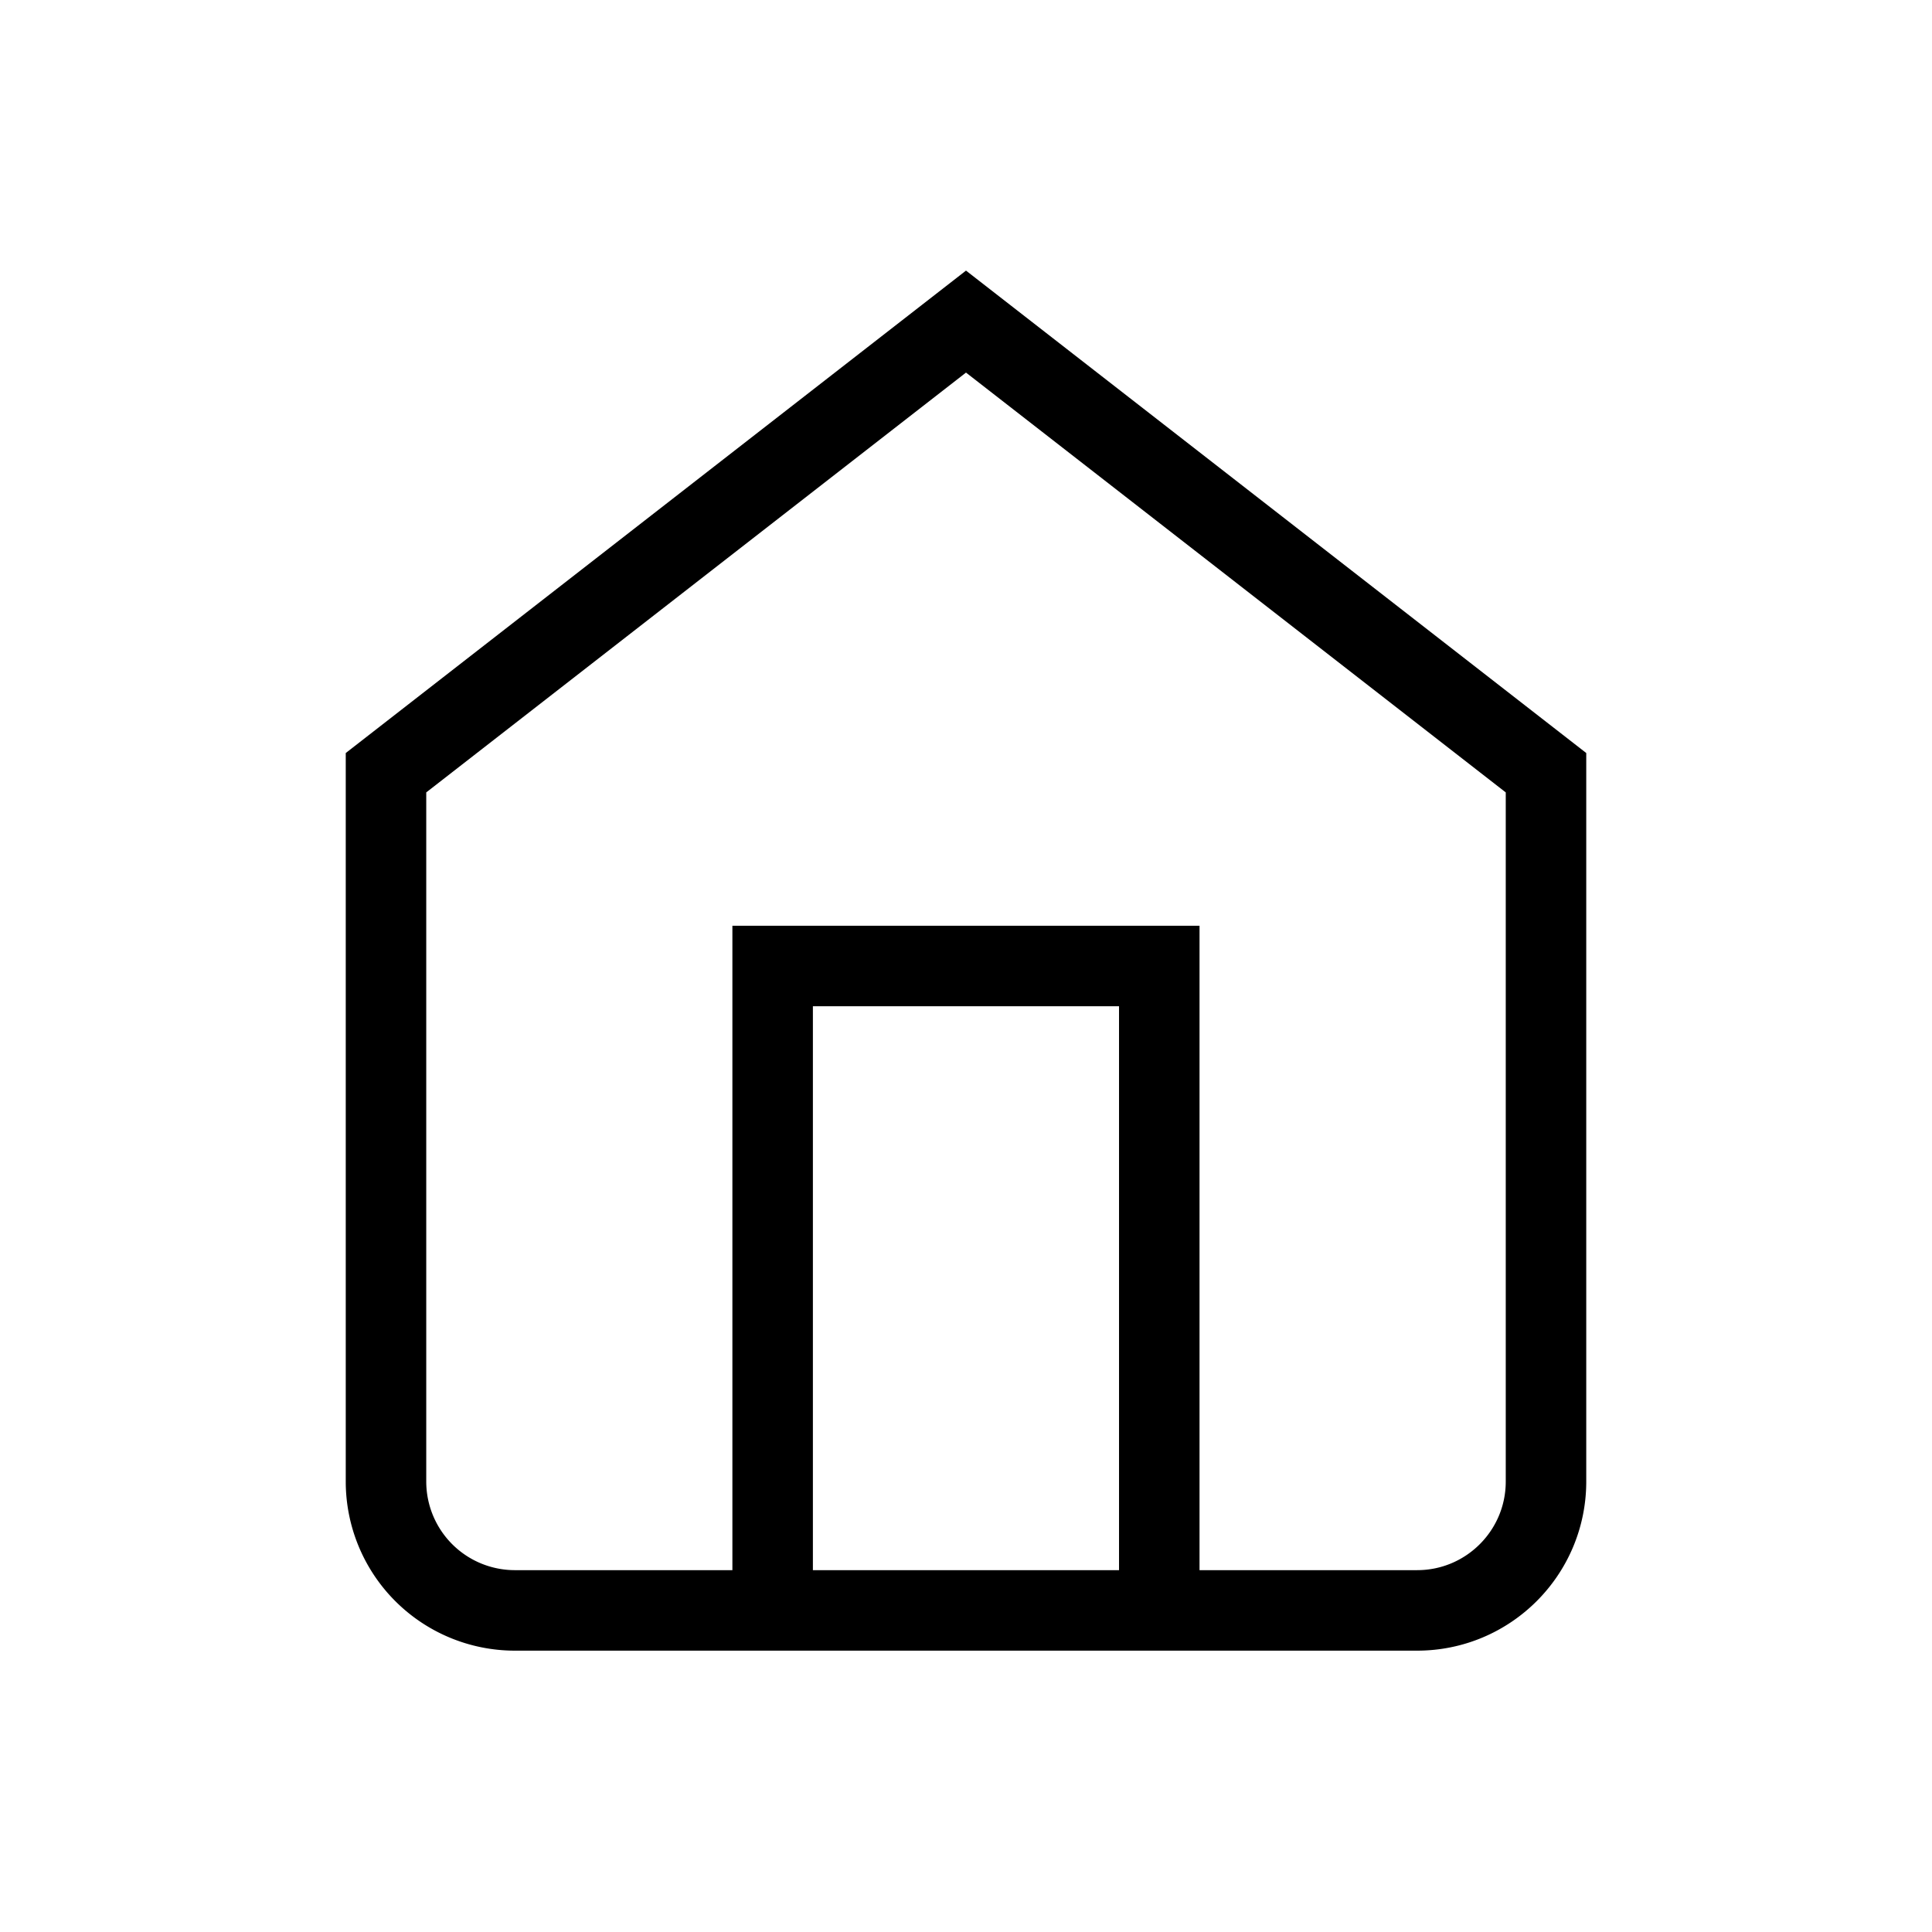 <svg width="24" height="24" xmlns="http://www.w3.org/2000/svg"><g stroke="currentColor" fill="none" fill-rule="evenodd"><path d="M4.795 9.599L12 3.995l7.205 5.604v8.805c0 .884-.717 1.601-1.601 1.601H6.395a1.601 1.601 0 0 1-1.6-1.601V9.599z"/><path d="M9.598 20.005V12h4.803v8.005"/></g></svg>